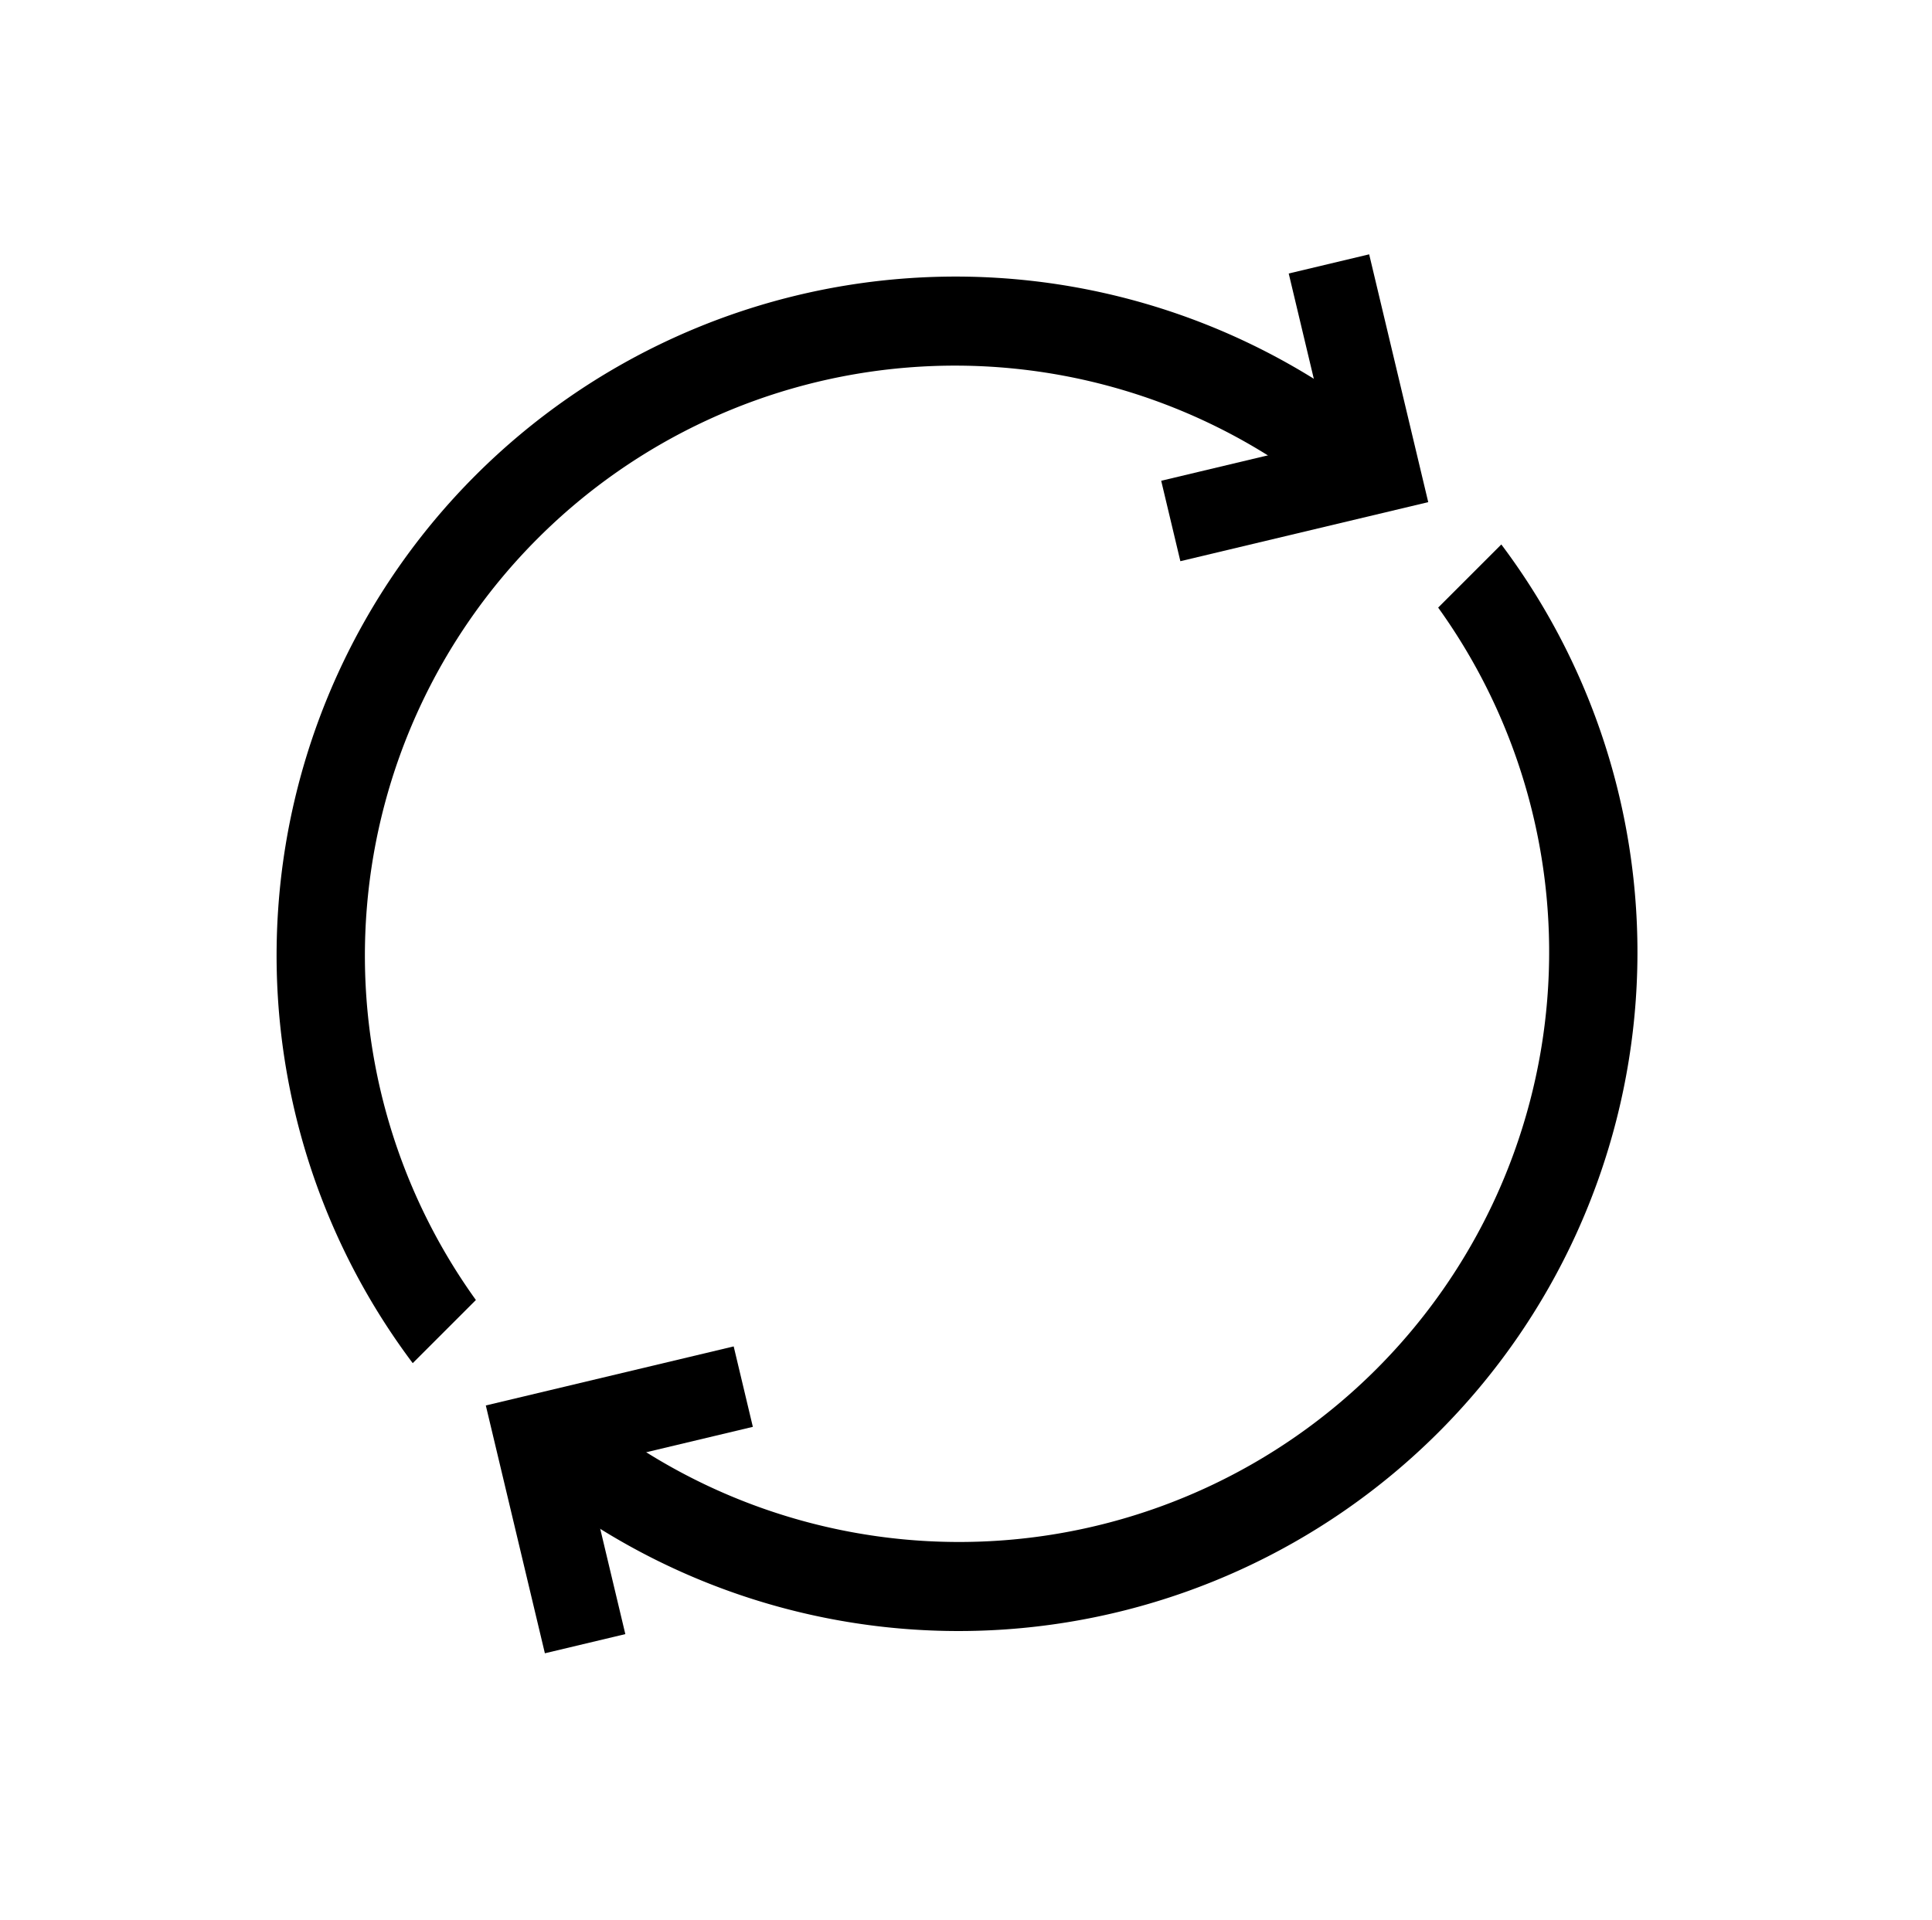 <svg xmlns="http://www.w3.org/2000/svg" width="30.37" height="30.192" viewBox="0 0 30.37 30.192">
    <defs>
        <style>
            .cls-4{fill:none;stroke:#000;stroke-width:1.3px}
        </style>
    </defs>
    <g id="새로고침" transform="translate(-323.63 -49.808)">
        <g id="그룹_676" data-name="그룹 676" transform="rotate(45 1871.907 312.755)">
            <g id="그룹_674" data-name="그룹 674">
                <path id="패스_390" data-name="패스 390" class="cls-4" d="m608.884 1209.783 2.858 1.758-1.758 2.858"/>
                <path id="패스_391" data-name="패스 391" d="M610.921 1230.784a9.276 9.276 0 0 1 0-18.309v-1.421a10.673 10.673 0 0 0 0 21.134z"/>
            </g>
            <g id="그룹_675" data-name="그룹 675">
                <path id="패스_392" data-name="패스 392" class="cls-4" d="m615.956 1233.391-2.858-1.758 1.758-2.858"/>
                <path id="패스_393" data-name="패스 393" d="M613.919 1212.39a9.276 9.276 0 0 1 0 18.309v1.421a10.673 10.673 0 0 0 0-21.134z"/>
            </g>
        </g>
    </g>
</svg>
